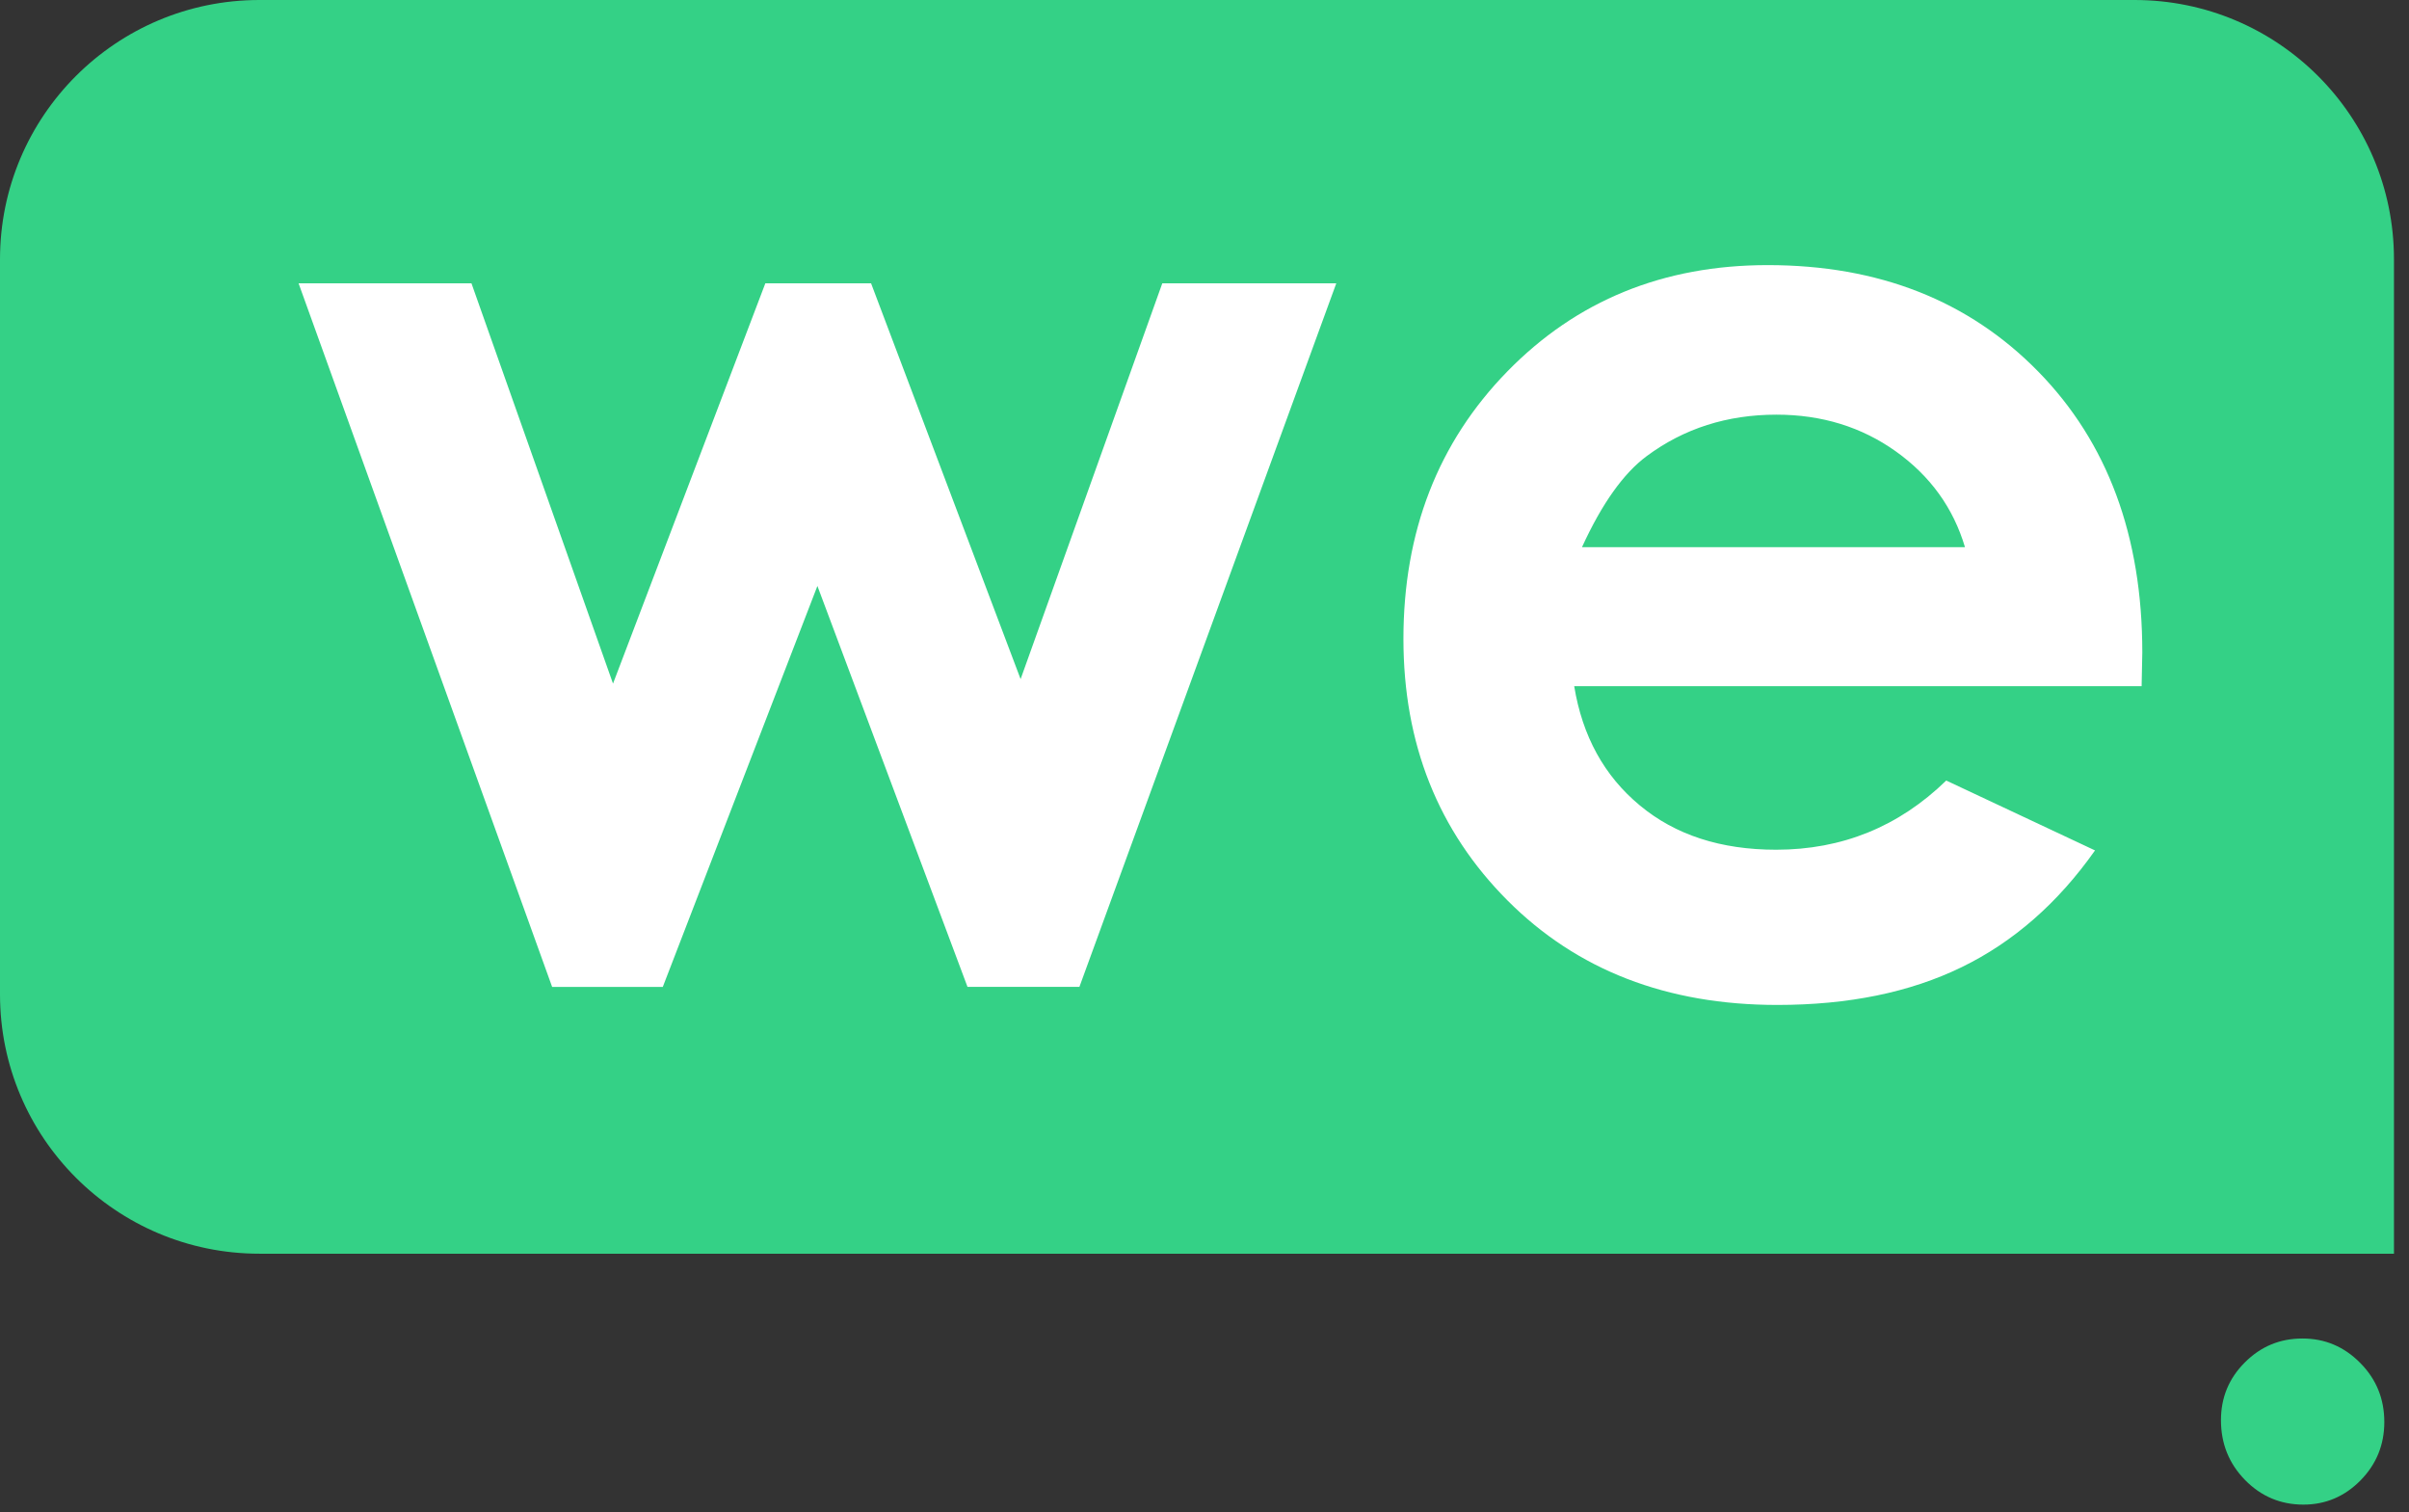 <svg width="137" height="86" fill="none" xmlns="http://www.w3.org/2000/svg"><rect width="100%" height="100%" fill="#333333" stroke="none"/><path d="M14.754 71.293C6.605 71.293 0 64.69 0 56.547V14.746C0 6.6 6.605 0 14.754 0h106.637c8.149 0 14.754 6.601 14.754 14.745v56.548H14.755z" fill="#34D186"/><path d="M16.981 16.11h9.831l8.05 22.764 8.663-22.763h6.013l8.504 22.507L66.1 16.11h9.895L61.386 56.12h-6.364l-8.536-22.799-8.793 22.8H31.4L16.98 16.11zM121.794 39.02H89.525c.466 2.845 1.71 5.106 3.735 6.783 2.021 1.68 4.604 2.517 7.746 2.517 3.755 0 6.977-1.31 9.677-3.934l8.461 3.974c-2.108 2.99-4.635 5.204-7.58 6.637-2.946 1.436-6.44 2.15-10.487 2.15-6.281 0-11.394-1.98-15.342-5.938-3.948-3.958-5.922-8.918-5.922-14.876 0-6.104 1.97-11.174 5.906-15.207 3.936-4.033 8.872-6.05 14.81-6.05 6.305 0 11.43 2.017 15.382 6.05 3.948 4.032 5.922 9.36 5.922 15.976l-.039 1.918zm-10.045-7.903c-.663-2.23-1.97-4.045-3.924-5.442-1.954-1.396-4.221-2.095-6.799-2.095-2.8 0-5.259.785-7.371 2.352-1.327.982-2.555 2.71-3.688 5.185h21.782z" fill="#fff"/><path d="M130.938 76.115c1.279 0 2.372.461 3.288 1.389.916.923 1.37 2.043 1.37 3.361 0 1.299-.454 2.407-1.358 3.323-.904.915-1.986 1.373-3.245 1.373-1.295 0-2.401-.466-3.317-1.4-.916-.936-1.37-2.069-1.37-3.402 0-1.283.45-2.376 1.358-3.283.905-.908 1.994-1.361 3.274-1.361z" fill="#34D186"/></svg>